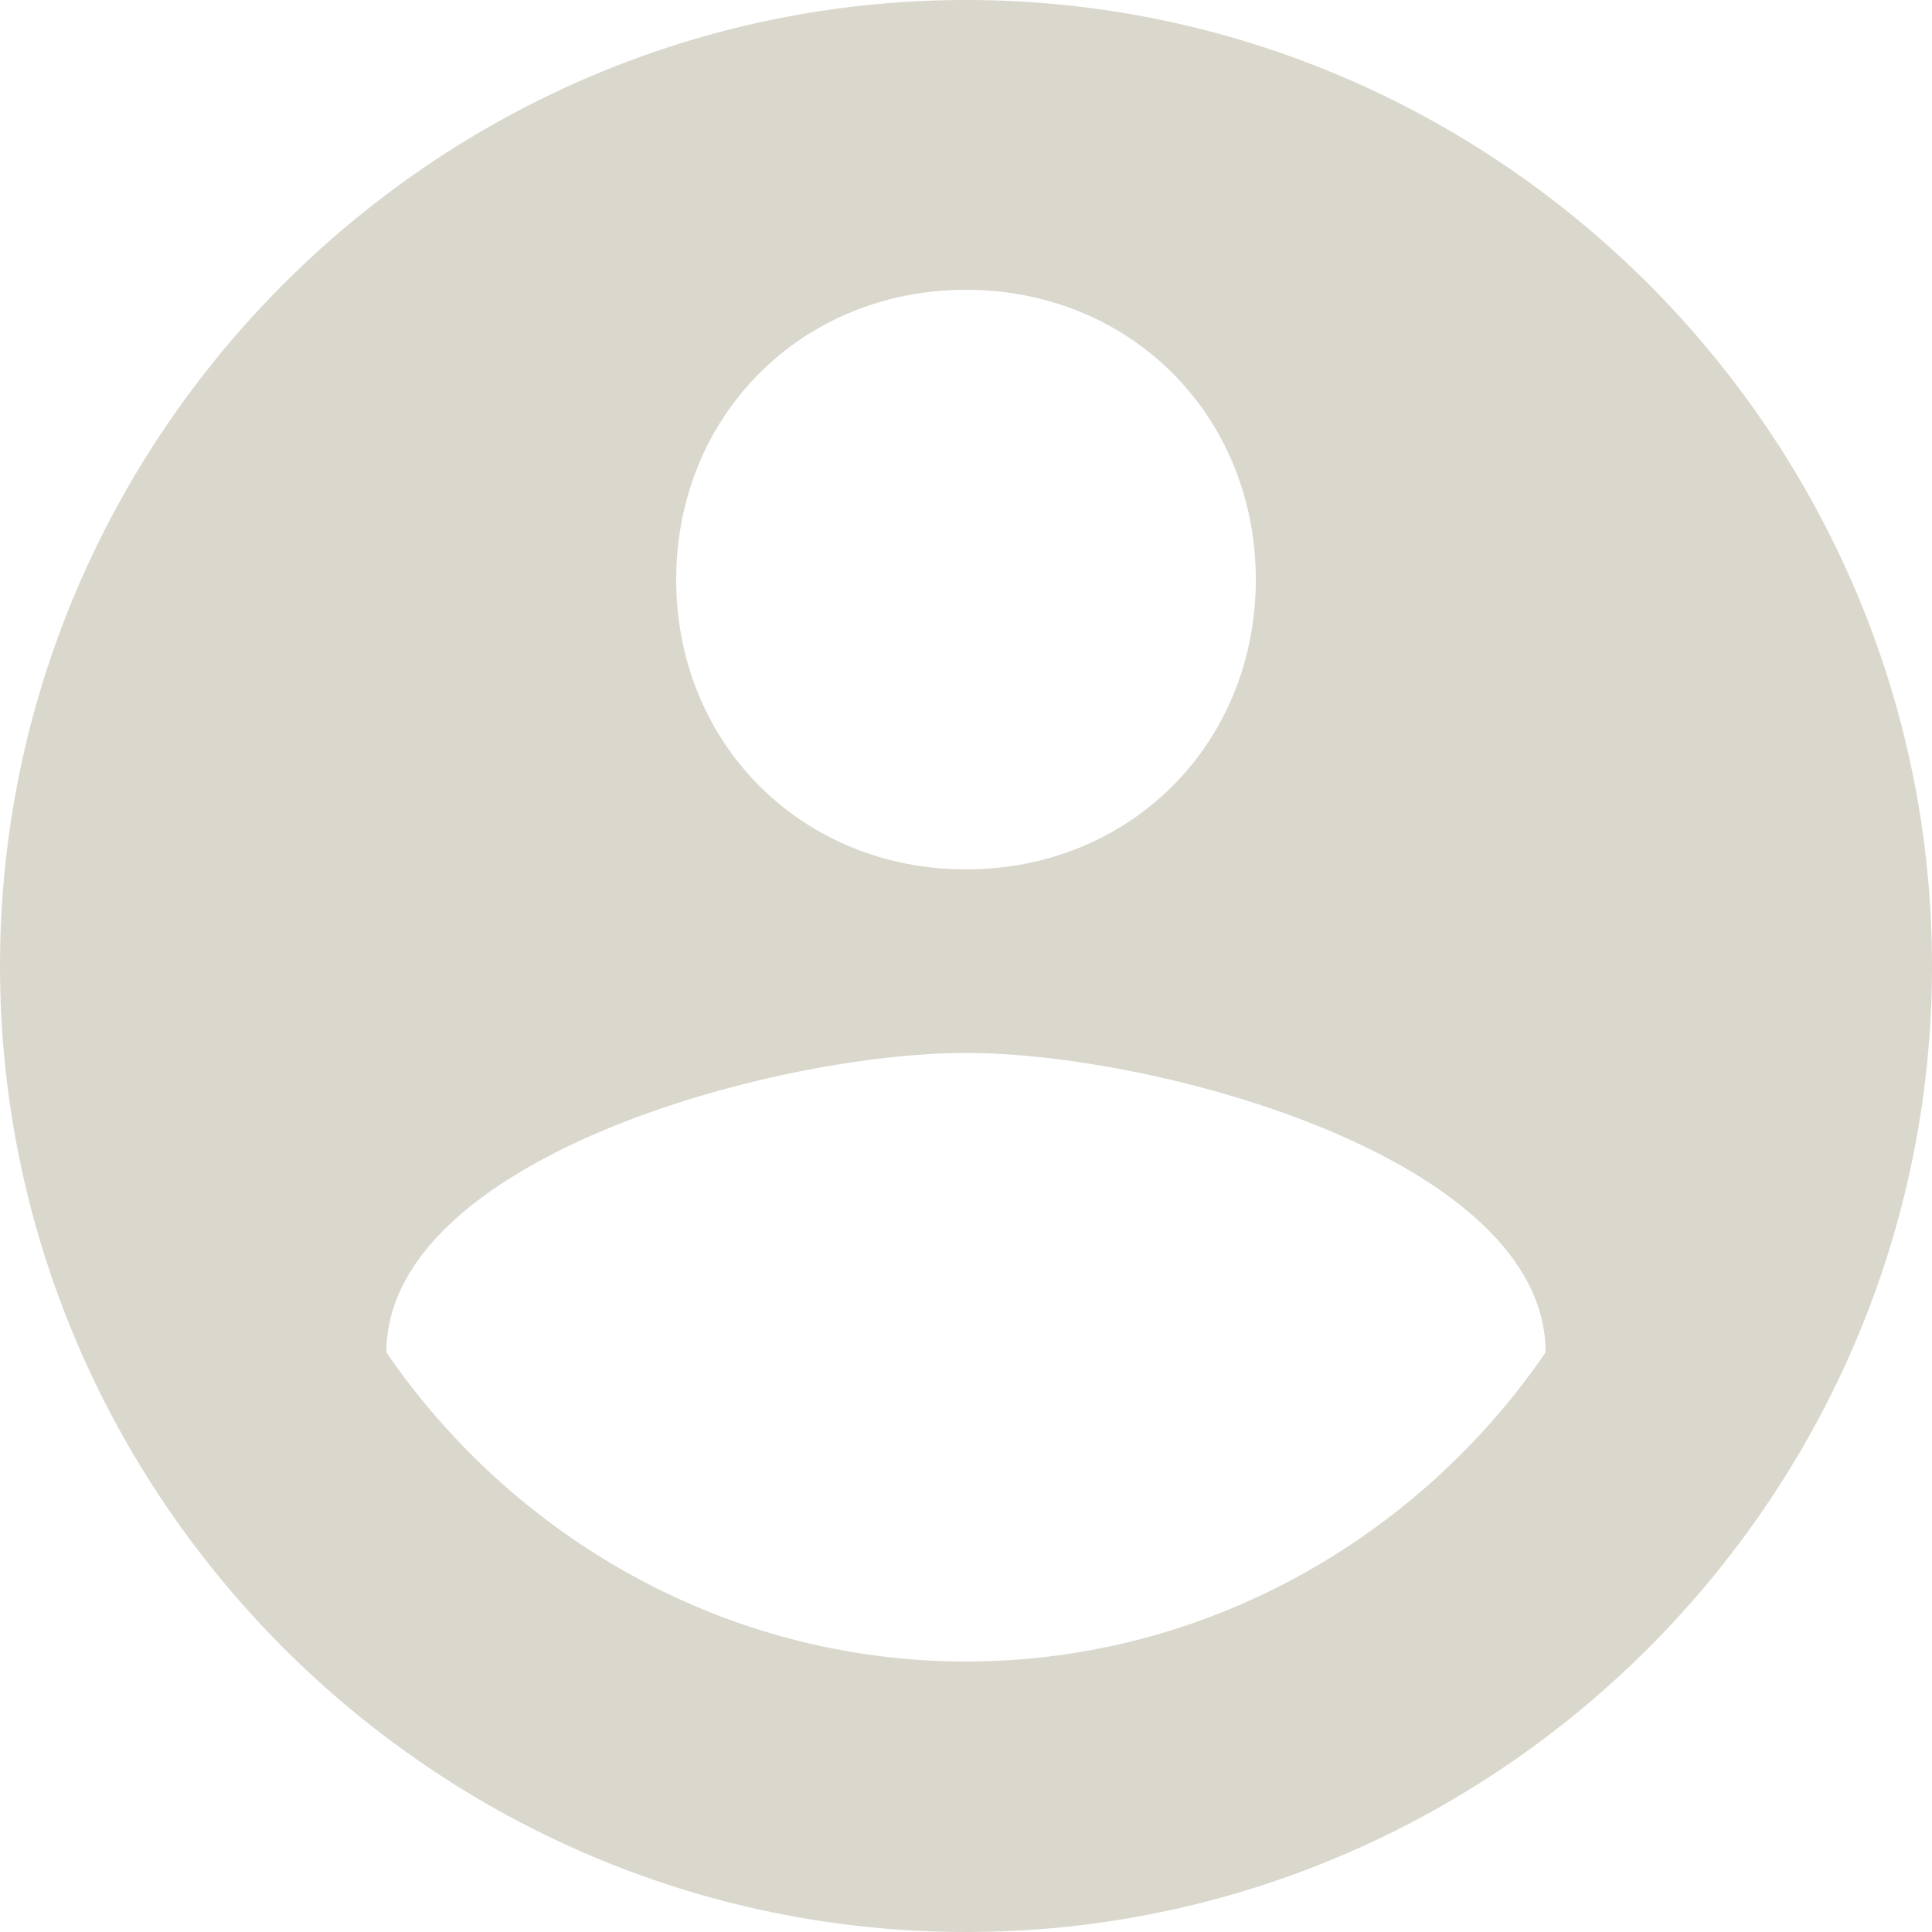 <svg viewBox="0 0 20 20" xmlns="http://www.w3.org/2000/svg"><path d="M10 0C4.5 0 0 4.5 0 10s4.5 10 10 10 10-4.5 10-10S15.5 0 10 0Zm0 3c1.7 0 3 1.3 3 3s-1.3 3-3 3-3-1.3-3-3 1.3-3 3-3Zm0 14.2c-2.5 0-4.7-1.3-6-3.2 0-2 4-3.1 6-3.1s6 1.1 6 3.1c-1.3 1.9-3.5 3.2-6 3.2Z" fill="#dad7cd" fill-rule="evenodd" class="fill-000000"></path></svg>